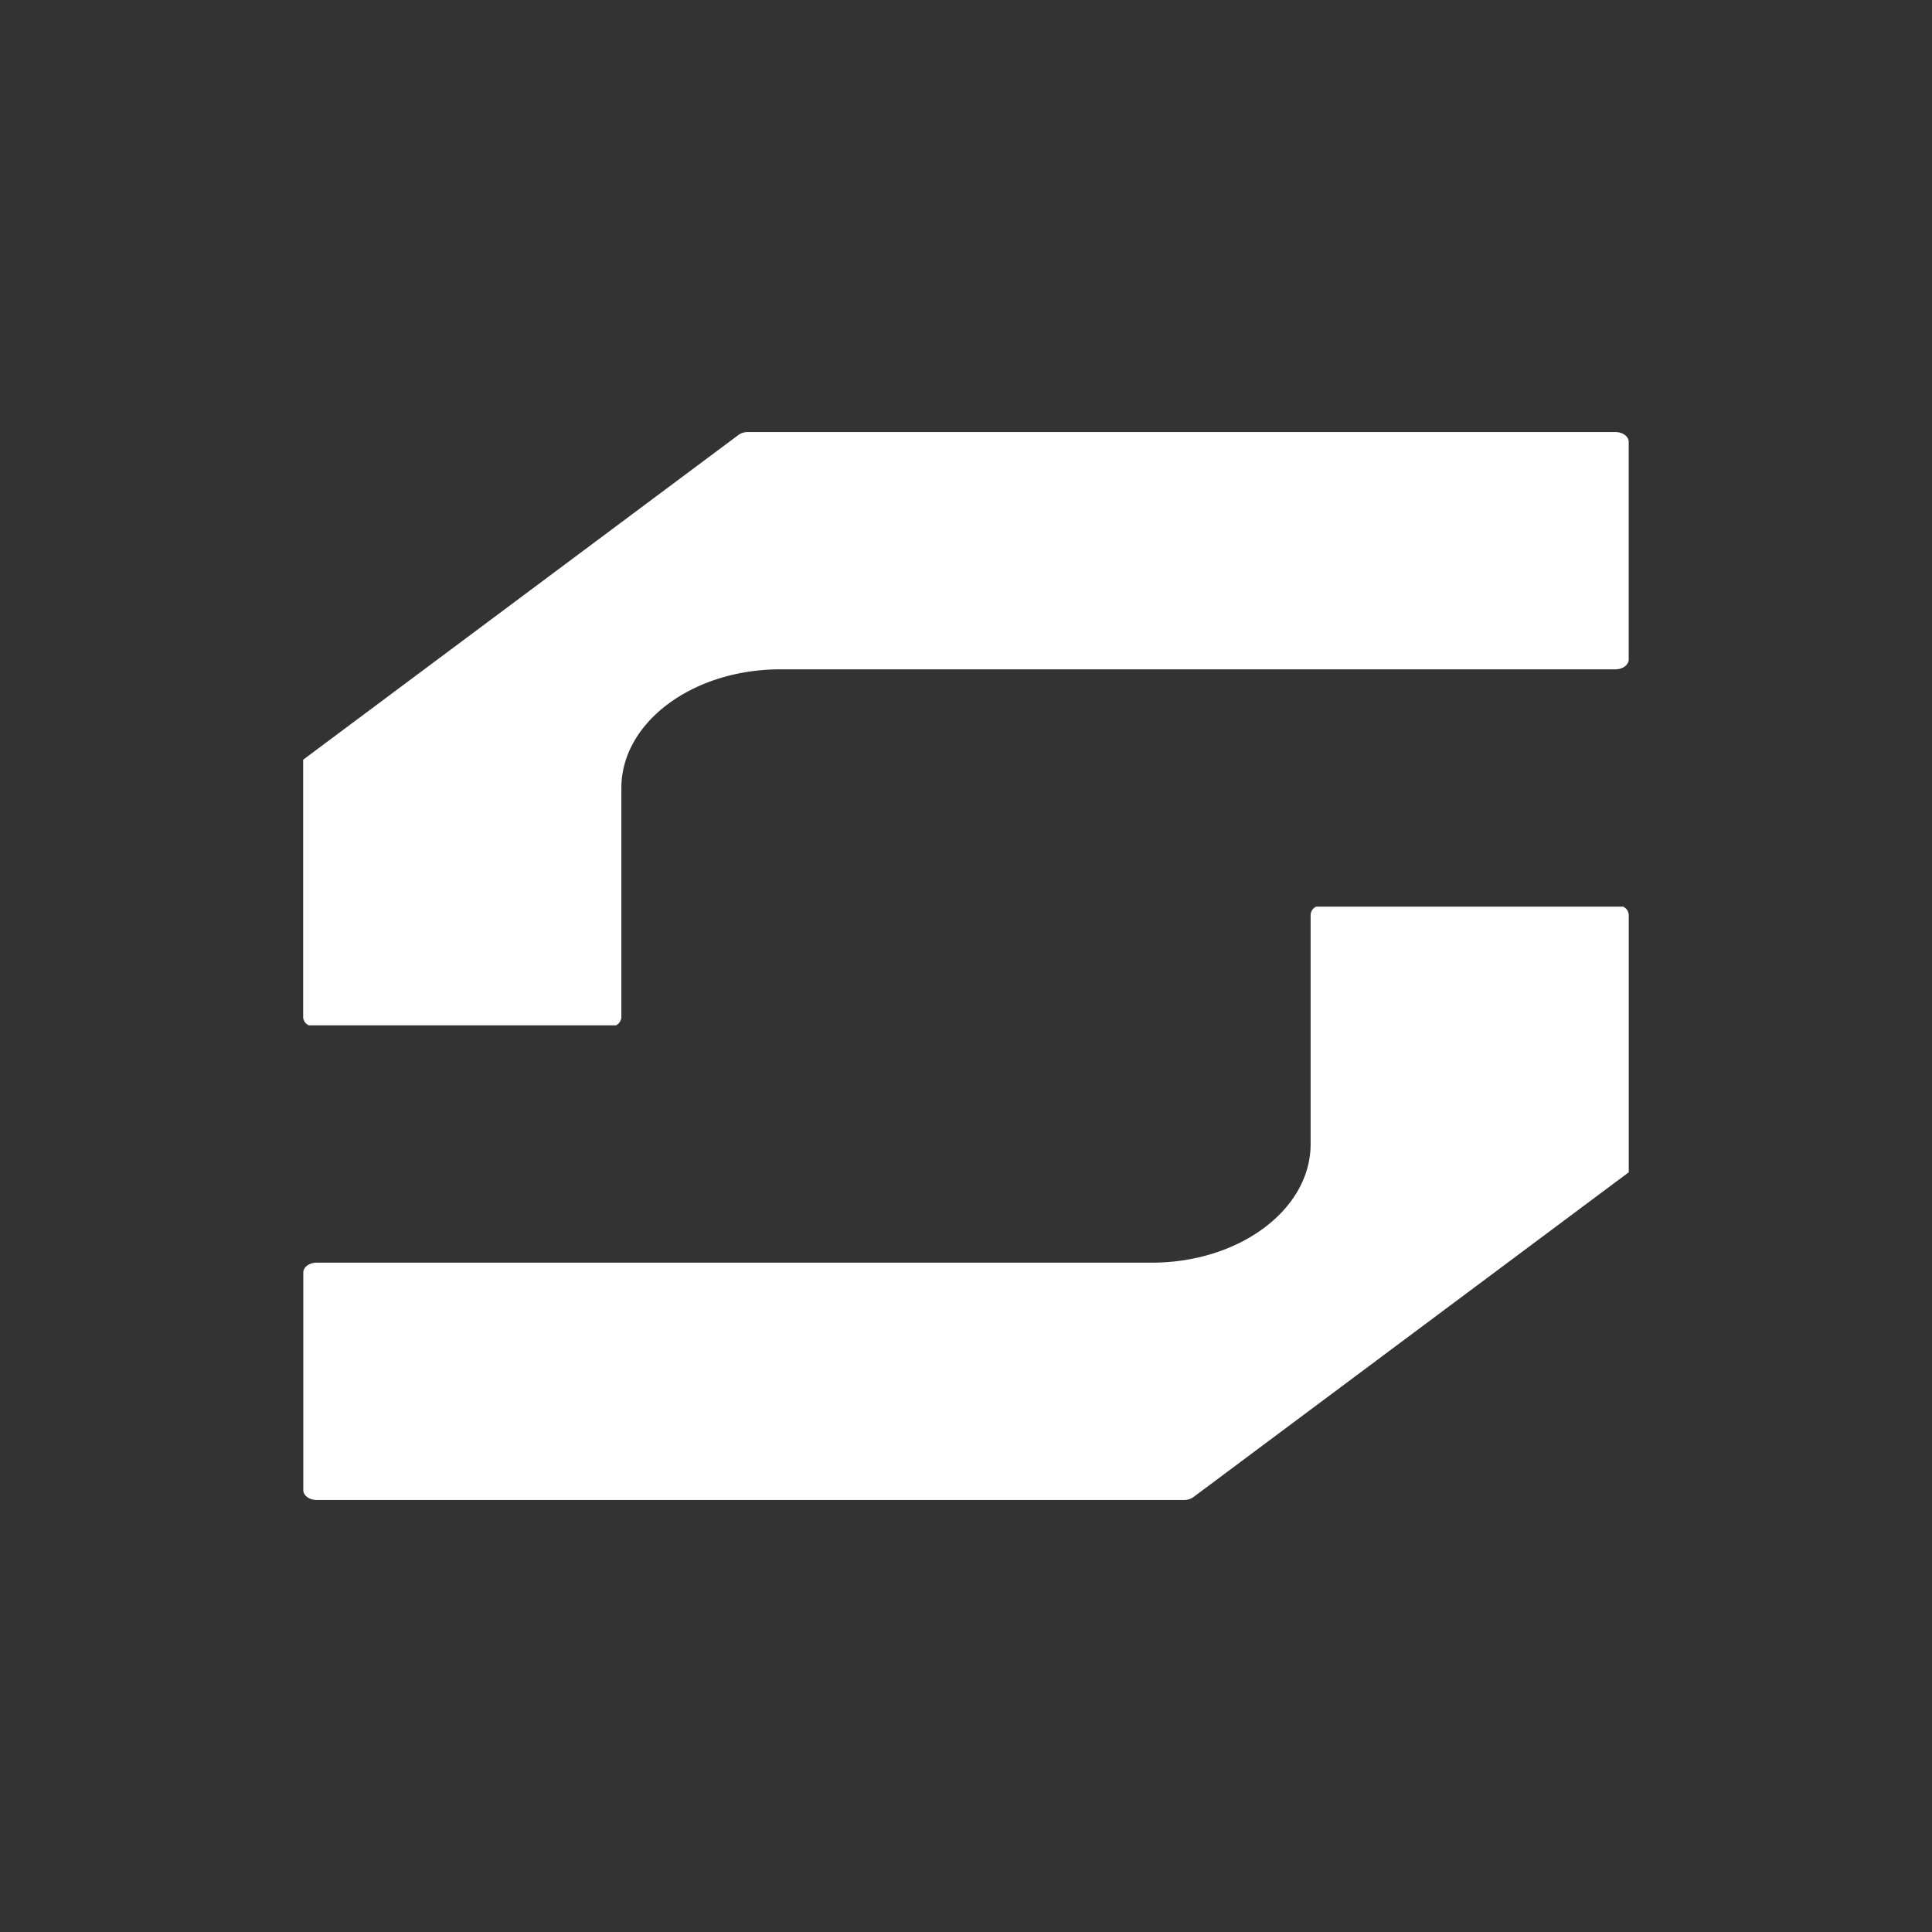 <svg id="Layer_1" data-name="Layer 1" xmlns="http://www.w3.org/2000/svg" viewBox="0 0 1024 1024"><rect x="0" y="0" width="1024" height="1024" fill="#333333" stroke="none"/><defs><style>.cls-1{fill:#fff;}</style></defs><title>Icon_White</title><path class="cls-1" d="M396.43,229H856.25c3.86,0,7,2.35,7,5.24V349.52c0,2.88-3.16,5.24-7,5.24H413.64c-46.58,0-84.3,28.15-84.3,62.9V539.2a5.06,5.06,0,0,1-2.88,4.25H163.68a5.06,5.06,0,0,1-3-4.25V402.66l64.21-47.9,104.4-77.89,61.82-46.12.63-.47A8.39,8.39,0,0,1,396.43,229Z"/><path class="cls-1" d="M627.57,795H167.75c-3.86,0-7-2.35-7-5.24V674.48c0-2.88,3.16-5.24,7-5.24H610.36c46.58,0,84.3-28.15,84.3-62.9V484.8a5.06,5.06,0,0,1,2.88-4.25H860.32a5.06,5.06,0,0,1,2.95,4.25V621.34l-64.21,47.9-104.4,77.89-61.82,46.12-.63.47A8.39,8.39,0,0,1,627.57,795Z"/></svg>